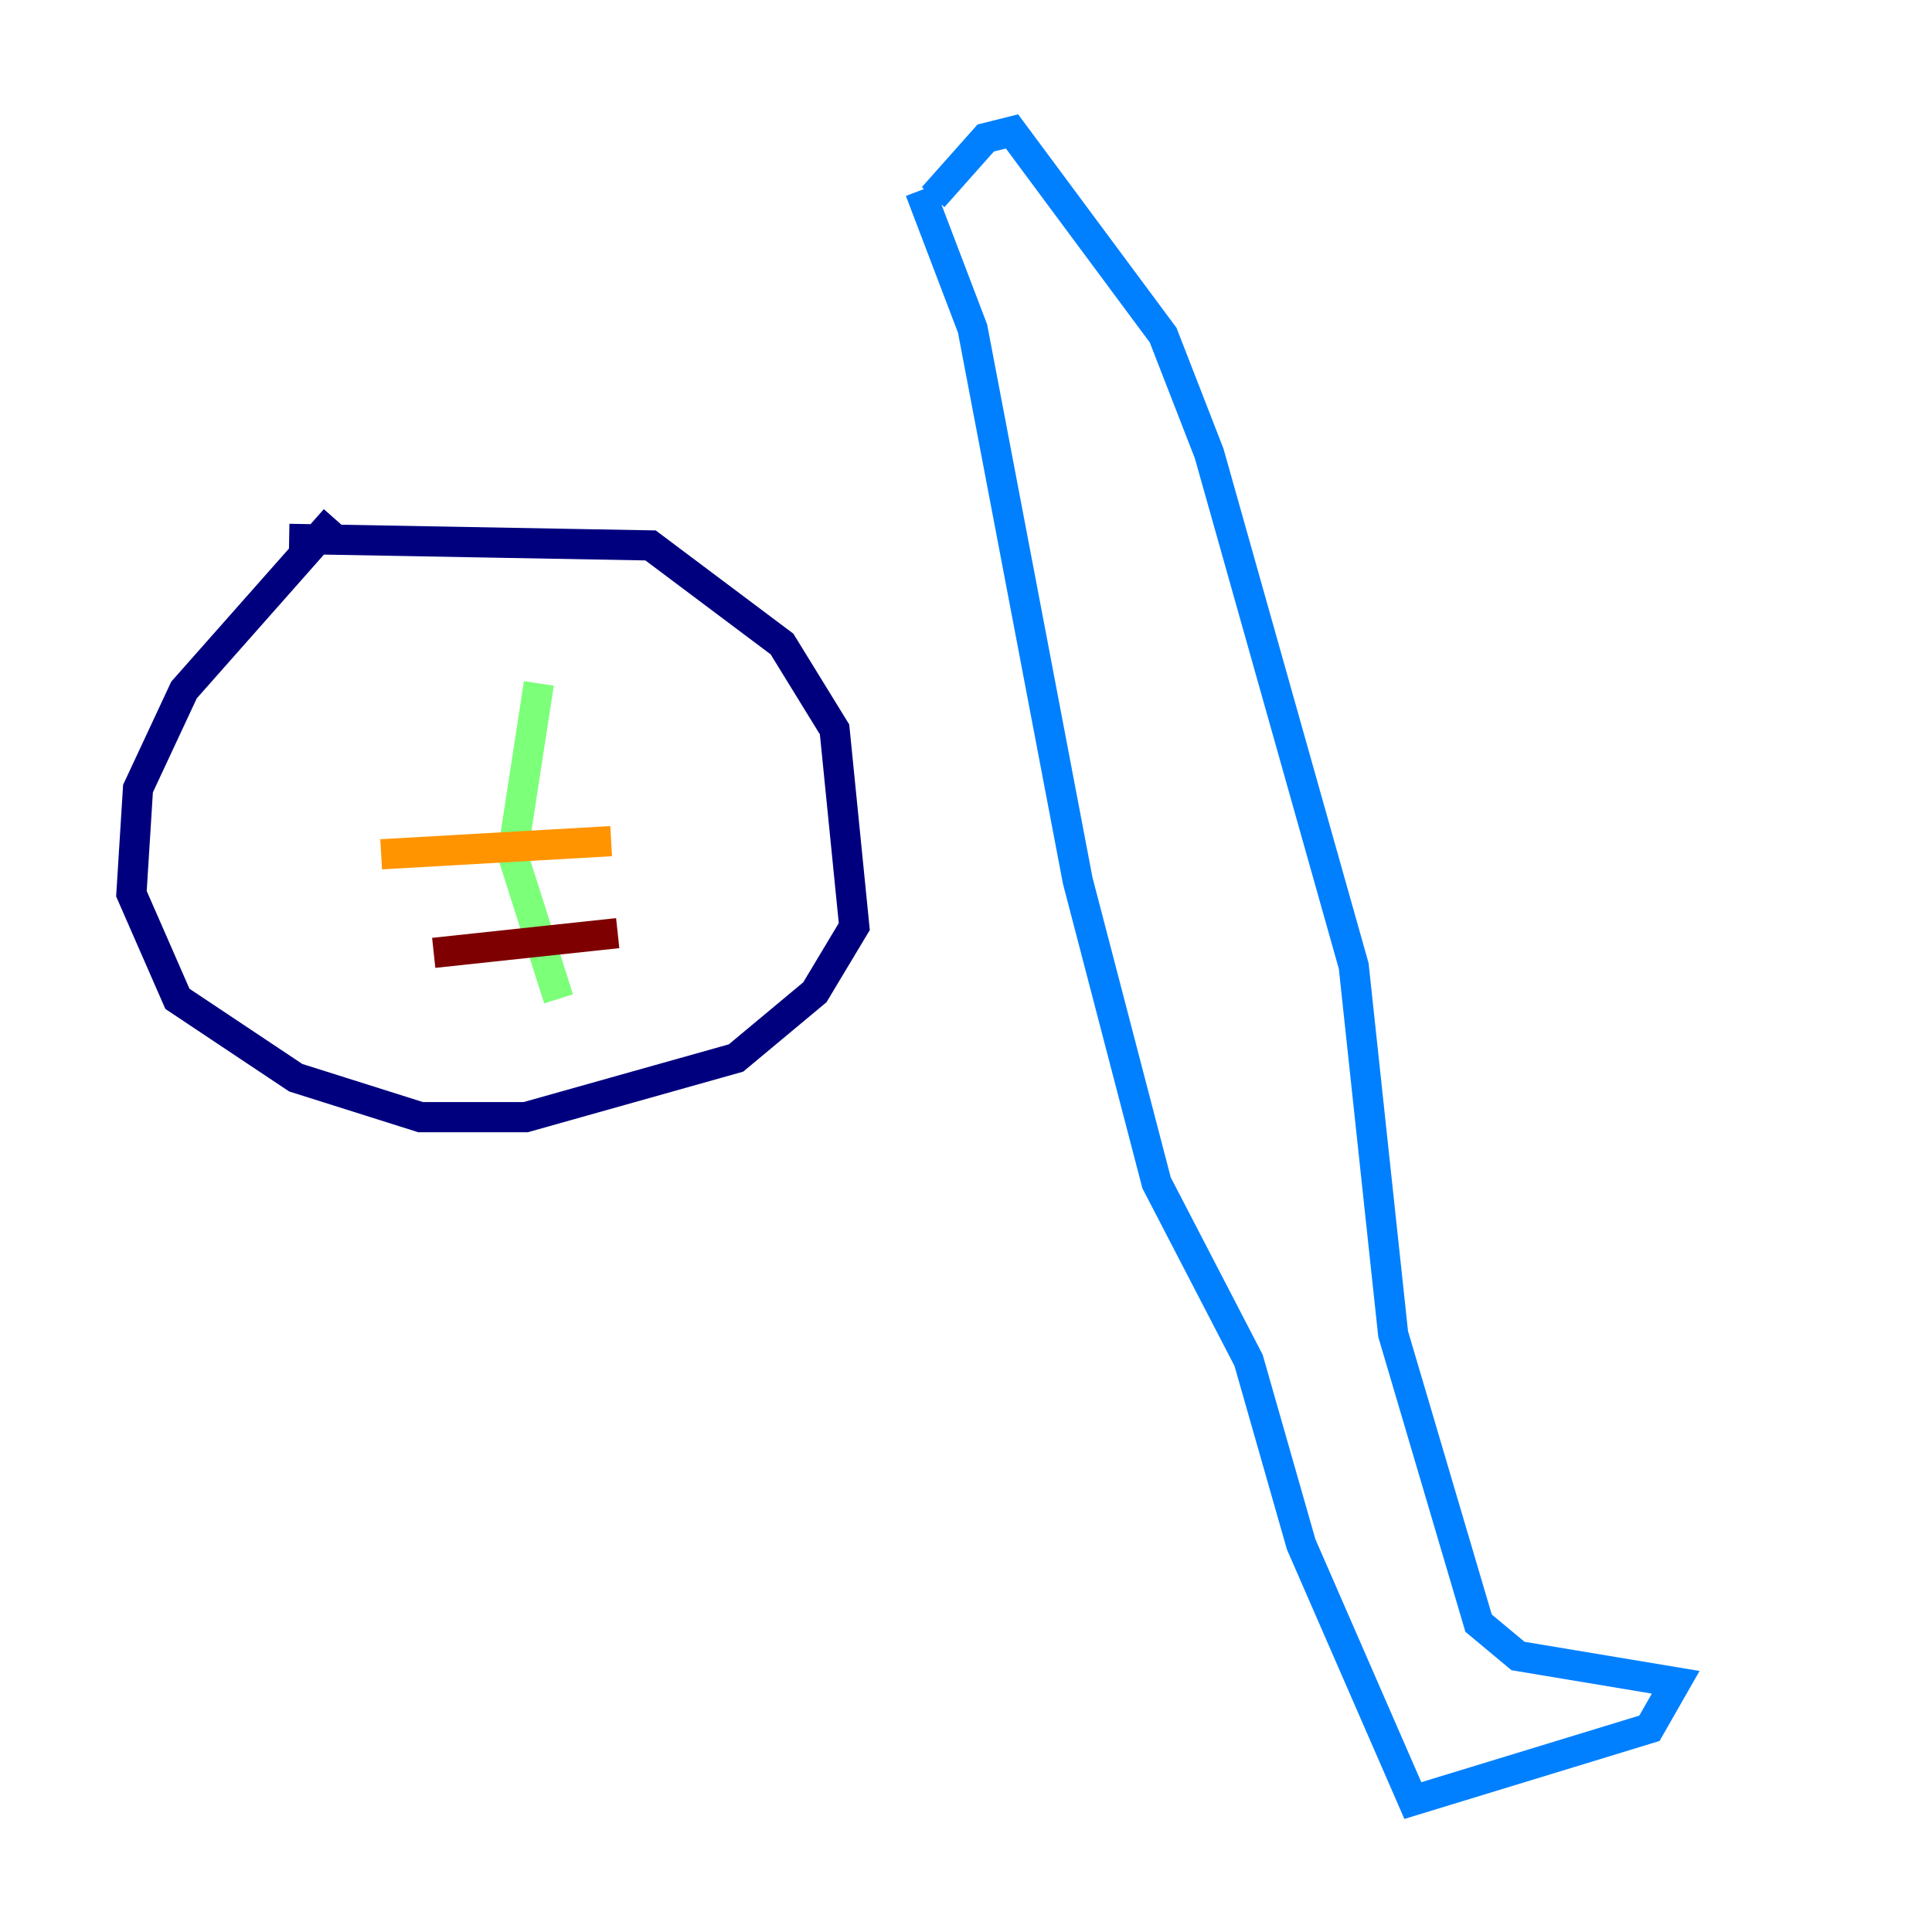 <?xml version="1.0" encoding="utf-8" ?>
<svg baseProfile="tiny" height="128" version="1.2" viewBox="0,0,128,128" width="128" xmlns="http://www.w3.org/2000/svg" xmlns:ev="http://www.w3.org/2001/xml-events" xmlns:xlink="http://www.w3.org/1999/xlink"><defs /><polyline fill="none" points="22.204,34.395 12.191,45.714 9.143,52.245 8.707,59.211 11.755,66.177 19.592,71.401 27.864,74.014 34.83,74.014 48.762,70.095 53.986,65.742 56.599,61.388 55.292,48.327 51.809,42.667 43.102,36.136 19.157,35.701" stroke="#00007f" stroke-width="2" /><polyline fill="none" points="60.952,12.626 64.435,21.769 71.401,58.34 76.626,78.367 82.721,90.122 86.204,102.313 93.605,119.293 109.279,114.503 111.02,111.456 100.571,109.714 97.959,107.537 92.299,88.381 89.687,64.0 80.109,30.041 77.061,22.204 67.048,8.707 65.306,9.143 61.823,13.061" stroke="#0080ff" stroke-width="2" /><polyline fill="none" points="35.701,45.279 33.959,56.599 37.007,66.177" stroke="#7cff79" stroke-width="2" /><polyline fill="none" points="25.252,56.599 40.49,55.728" stroke="#ff9400" stroke-width="2" /><polyline fill="none" points="28.735,63.129 40.925,61.823" stroke="#7f0000" stroke-width="2" /></svg>